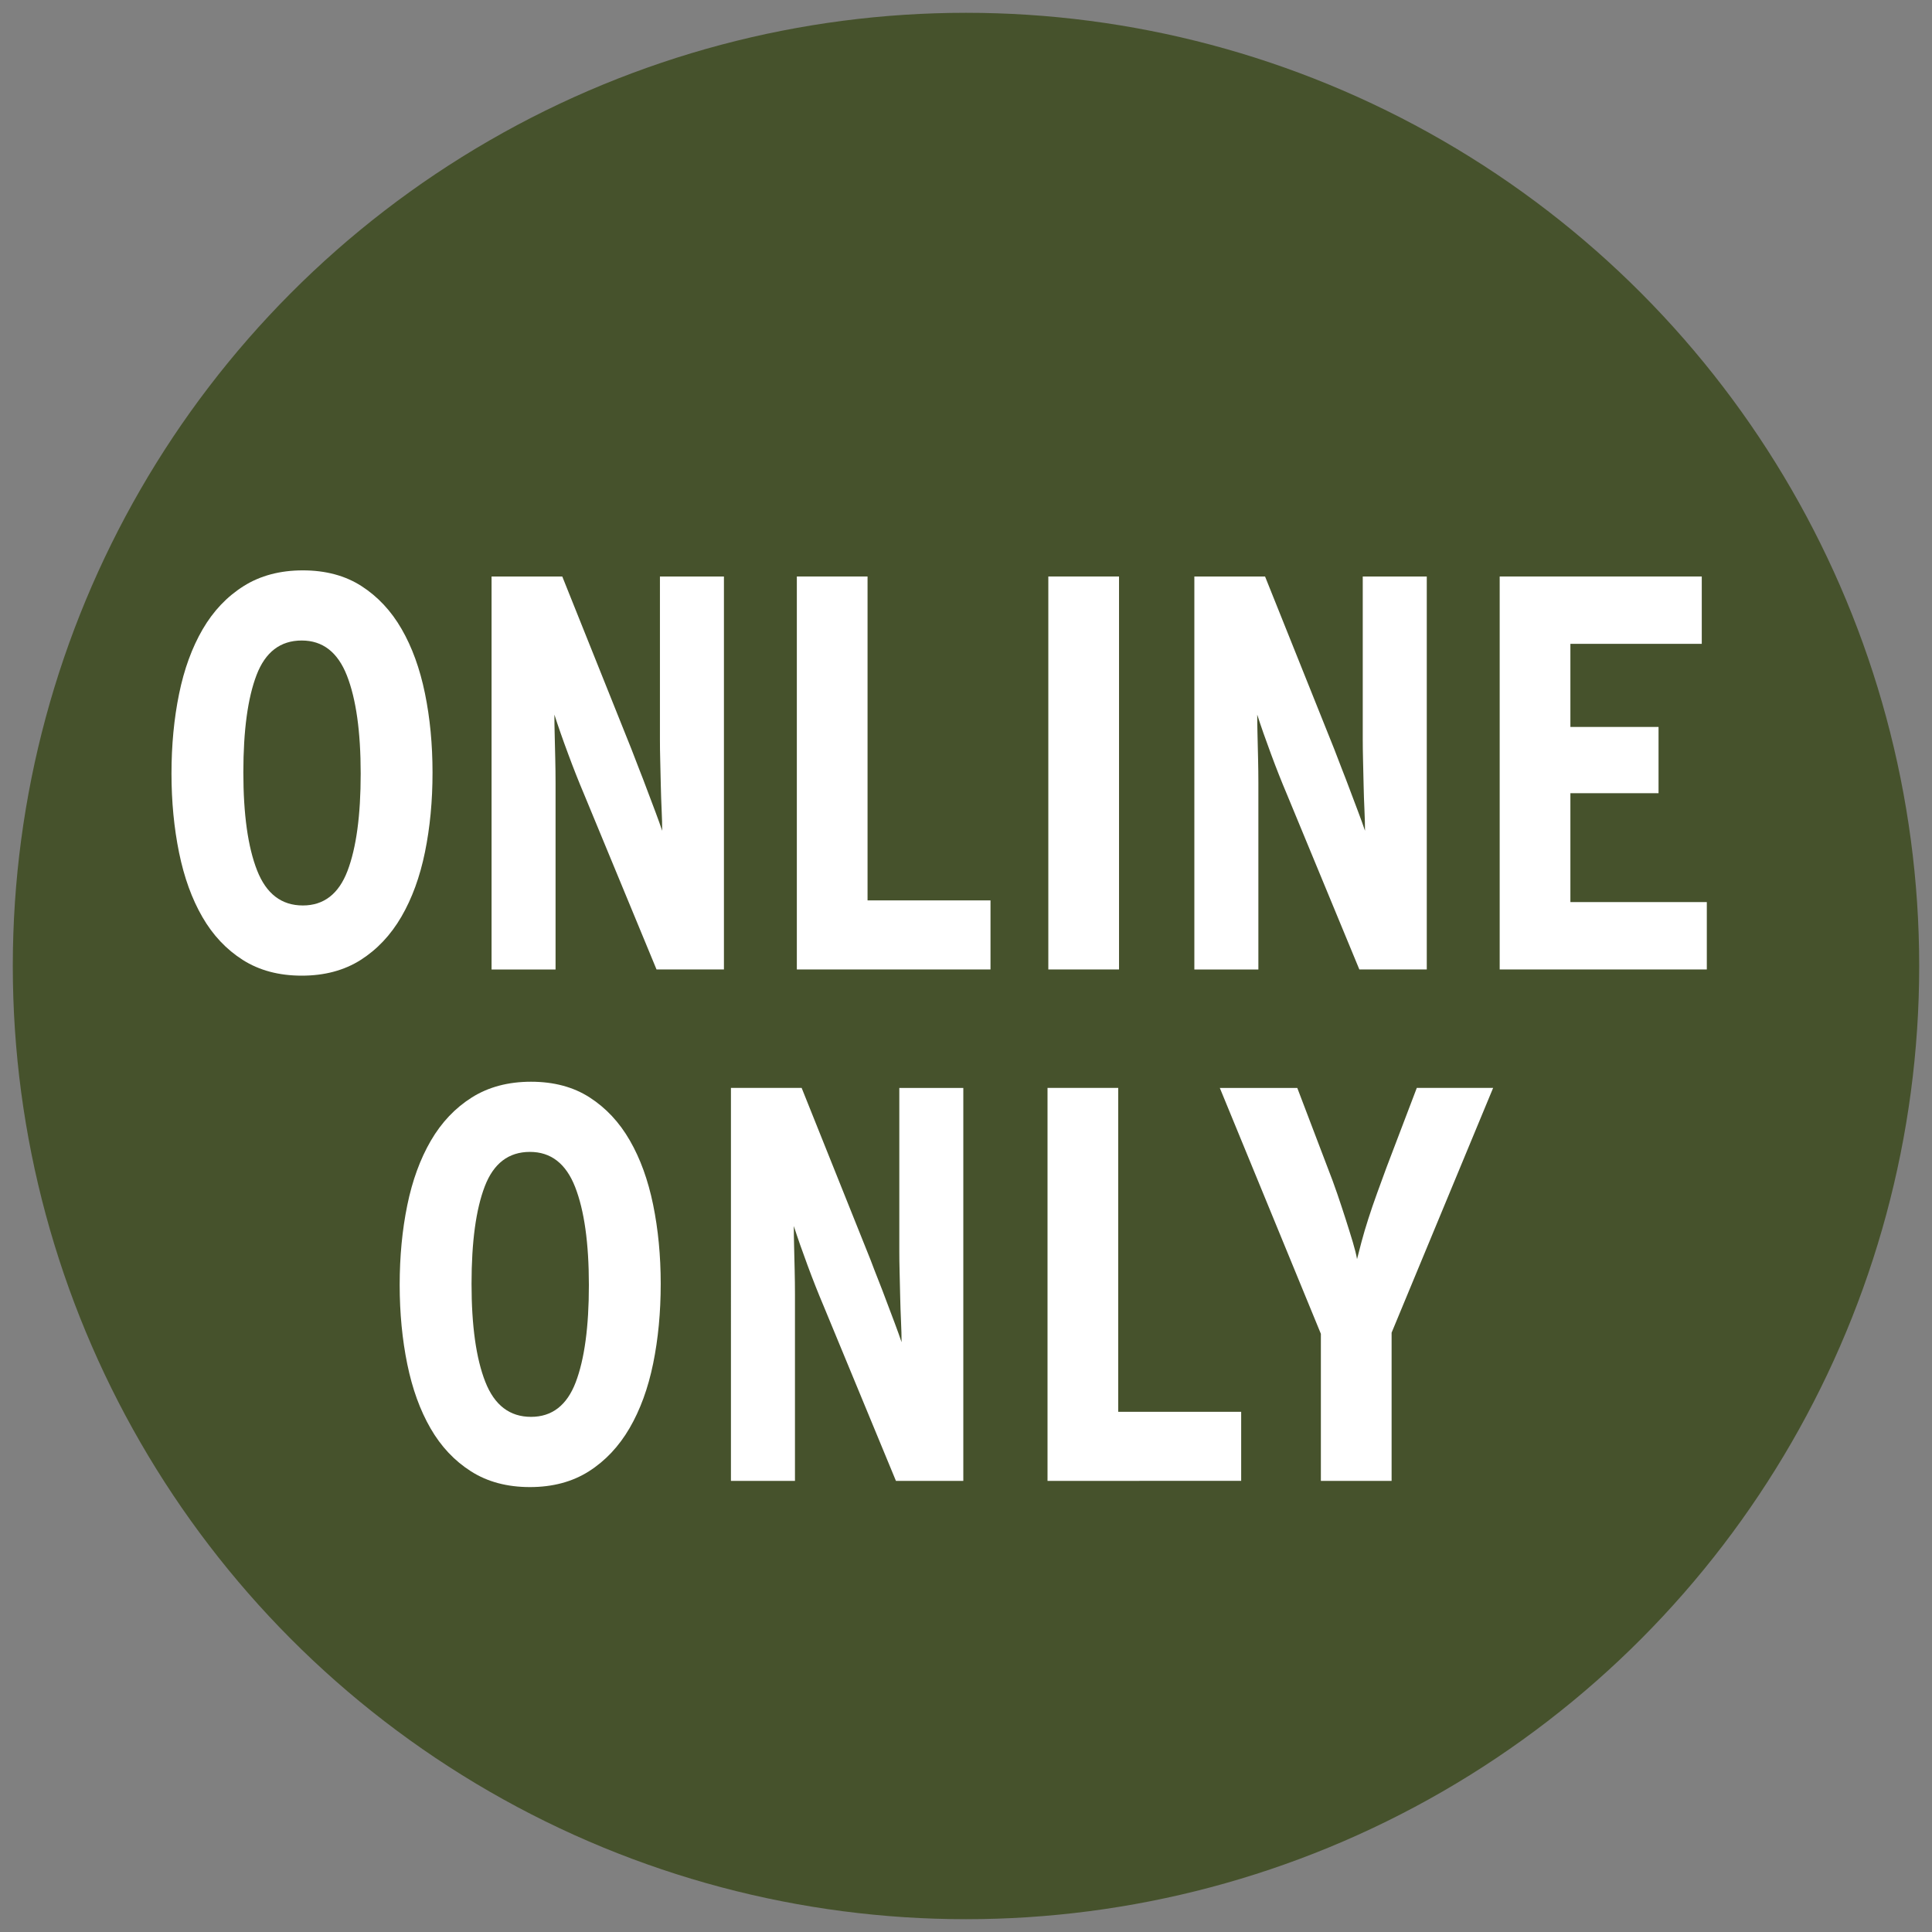 <?xml version="1.0" encoding="utf-8"?>
<!-- Generator: Adobe Illustrator 17.0.0, SVG Export Plug-In . SVG Version: 6.00 Build 0)  -->
<!DOCTYPE svg PUBLIC "-//W3C//DTD SVG 1.1//EN" "http://www.w3.org/Graphics/SVG/1.1/DTD/svg11.dtd">
<svg version="1.1" id="Layer_1" xmlns="http://www.w3.org/2000/svg" xmlns:xlink="http://www.w3.org/1999/xlink" x="0px" y="0px"
	 width="72px" height="72px" viewBox="1.5 1.5 72 72" enable-background="new 1.5 1.5 72 72" xml:space="preserve">
<rect x="1.5" y="1.5" width="72" height="72" fill="#808080" stroke="none"/>
<circle fill="#46522C" cx="37.5" cy="37.5" r="35.523"/>
<g>
	<path fill="#FFFFFF" d="M17.337,33.257c-0.188,0.921-0.481,1.723-0.878,2.406c-0.398,0.684-0.903,1.22-1.517,1.611
		c-0.614,0.39-1.347,0.586-2.197,0.586s-1.584-0.196-2.197-0.586c-0.614-0.39-1.116-0.924-1.506-1.6
		c-0.391-0.676-0.68-1.475-0.868-2.395c-0.188-0.921-0.283-1.904-0.283-2.95c0-1.06,0.094-2.05,0.283-2.97
		c0.188-0.921,0.481-1.723,0.878-2.406c0.398-0.684,0.907-1.22,1.528-1.611c0.62-0.39,1.356-0.586,2.206-0.586
		s1.58,0.196,2.186,0.586c0.607,0.391,1.106,0.924,1.495,1.6c0.391,0.677,0.68,1.475,0.869,2.395s0.283,1.904,0.283,2.95
		C17.62,31.346,17.525,32.336,17.337,33.257z M14.429,26.677c-0.342-0.872-0.903-1.307-1.684-1.307
		c-0.795,0-1.356,0.429-1.684,1.286c-0.328,0.858-0.492,2.068-0.492,3.63c0,1.562,0.17,2.779,0.512,3.651
		c0.342,0.872,0.91,1.307,1.705,1.307c0.781,0,1.336-0.429,1.664-1.287c0.327-0.858,0.492-2.067,0.492-3.63
		C14.941,28.765,14.77,27.549,14.429,26.677z"/>
	<path fill="#FFFFFF" d="M25.967,37.629l-2.699-6.527c-0.195-0.46-0.394-0.962-0.595-1.506c-0.203-0.544-0.373-1.032-0.512-1.464
		c0,0.223,0.003,0.478,0.011,0.763c0.007,0.286,0.014,0.583,0.021,0.889c0.007,0.307,0.011,0.607,0.011,0.899
		c0,0.293,0,0.551,0,0.775v6.172h-2.385V22.984h2.635l2.573,6.422c0.083,0.223,0.178,0.468,0.283,0.733s0.21,0.537,0.313,0.816
		c0.105,0.279,0.206,0.547,0.304,0.805c0.097,0.259,0.181,0.492,0.251,0.701c0-0.223-0.007-0.485-0.021-0.784
		c-0.014-0.3-0.024-0.607-0.031-0.921s-0.014-0.617-0.021-0.91c-0.008-0.293-0.011-0.557-0.011-0.795v-6.067h2.385v14.645H25.967z"
		/>
	<path fill="#FFFFFF" d="M31.196,37.629V22.984h2.635v12.071h4.582v2.574H31.196z"/>
	<path fill="#FFFFFF" d="M40.568,37.629V22.984h2.635v14.645H40.568z"/>
	<path fill="#FFFFFF" d="M52.159,37.629l-2.699-6.527c-0.195-0.46-0.394-0.962-0.595-1.506c-0.203-0.544-0.374-1.032-0.512-1.464
		c0,0.223,0.003,0.478,0.011,0.763c0.007,0.286,0.014,0.583,0.021,0.889c0.007,0.307,0.011,0.607,0.011,0.899
		c0,0.293,0,0.551,0,0.775v6.172h-2.386V22.984h2.635l2.574,6.422c0.083,0.223,0.178,0.468,0.282,0.733
		c0.104,0.264,0.21,0.537,0.313,0.816c0.105,0.279,0.206,0.547,0.304,0.805c0.098,0.259,0.182,0.492,0.252,0.701
		c0-0.223-0.008-0.485-0.021-0.784c-0.015-0.3-0.024-0.607-0.031-0.921s-0.015-0.617-0.021-0.91
		c-0.007-0.293-0.011-0.557-0.011-0.795v-6.067h2.386v14.645H52.159z"/>
	<path fill="#FFFFFF" d="M57.389,37.629V22.984h7.531v2.51h-4.896v3.097h3.285v2.469h-3.285v4.058h5.084v2.511H57.389z"/>
	<path fill="#FFFFFF" d="M25.841,52.315c-0.188,0.921-0.481,1.723-0.878,2.406c-0.398,0.683-0.903,1.22-1.517,1.611
		c-0.614,0.39-1.347,0.587-2.197,0.587c-0.85,0-1.584-0.196-2.197-0.587c-0.614-0.39-1.116-0.924-1.506-1.6
		c-0.391-0.676-0.68-1.475-0.868-2.395c-0.188-0.92-0.283-1.904-0.283-2.95c0-1.06,0.094-2.051,0.283-2.971
		c0.188-0.92,0.481-1.722,0.878-2.405c0.398-0.684,0.907-1.22,1.528-1.612c0.62-0.39,1.356-0.586,2.206-0.586
		c0.85,0,1.58,0.195,2.186,0.586c0.607,0.391,1.106,0.924,1.495,1.601c0.391,0.676,0.68,1.475,0.869,2.395
		c0.188,0.92,0.283,1.903,0.283,2.95C26.123,50.405,26.029,51.395,25.841,52.315z M22.933,45.735
		c-0.342-0.872-0.903-1.307-1.684-1.307c-0.795,0-1.356,0.429-1.684,1.287c-0.328,0.857-0.492,2.067-0.492,3.629
		c0,1.562,0.17,2.779,0.512,3.651c0.342,0.873,0.91,1.307,1.705,1.307c0.781,0,1.336-0.429,1.664-1.286
		c0.327-0.858,0.492-2.067,0.492-3.629C23.445,47.825,23.274,46.608,22.933,45.735z"/>
	<path fill="#FFFFFF" d="M34.889,56.688l-2.699-6.527c-0.195-0.46-0.394-0.962-0.595-1.506c-0.203-0.545-0.373-1.032-0.512-1.464
		c0,0.223,0.003,0.478,0.011,0.763c0.007,0.286,0.014,0.583,0.021,0.889c0.007,0.307,0.011,0.606,0.011,0.9c0,0.293,0,0.55,0,0.774
		v6.172h-2.386V42.043h2.635l2.573,6.422c0.083,0.224,0.178,0.468,0.283,0.733c0.105,0.264,0.21,0.537,0.313,0.816
		c0.105,0.279,0.206,0.547,0.304,0.805c0.097,0.259,0.181,0.492,0.251,0.701c0-0.223-0.007-0.485-0.021-0.784
		c-0.014-0.301-0.024-0.607-0.031-0.921c-0.007-0.313-0.014-0.617-0.021-0.91c-0.008-0.294-0.011-0.558-0.011-0.795v-6.066h2.385
		v14.644C37.399,56.688,34.889,56.688,34.889,56.688z"/>
	<path fill="#FFFFFF" d="M40.538,56.688V42.043h2.635v12.07h4.582v2.574L40.538,56.688L40.538,56.688z"/>
	<path fill="#FFFFFF" d="M53.361,51.165v5.523h-2.636v-5.481l-3.766-9.163h2.887l1.131,2.97c0.126,0.32,0.246,0.645,0.358,0.972
		c0.112,0.328,0.217,0.645,0.315,0.952c0.099,0.307,0.186,0.591,0.264,0.847c0.077,0.259,0.13,0.47,0.159,0.638
		c0.042-0.167,0.099-0.384,0.168-0.648c0.07-0.264,0.155-0.55,0.254-0.858c0.098-0.306,0.207-0.624,0.326-0.952
		c0.119-0.327,0.235-0.644,0.348-0.952l1.131-2.97h2.845L53.361,51.165z"/>
</g>
</svg>

